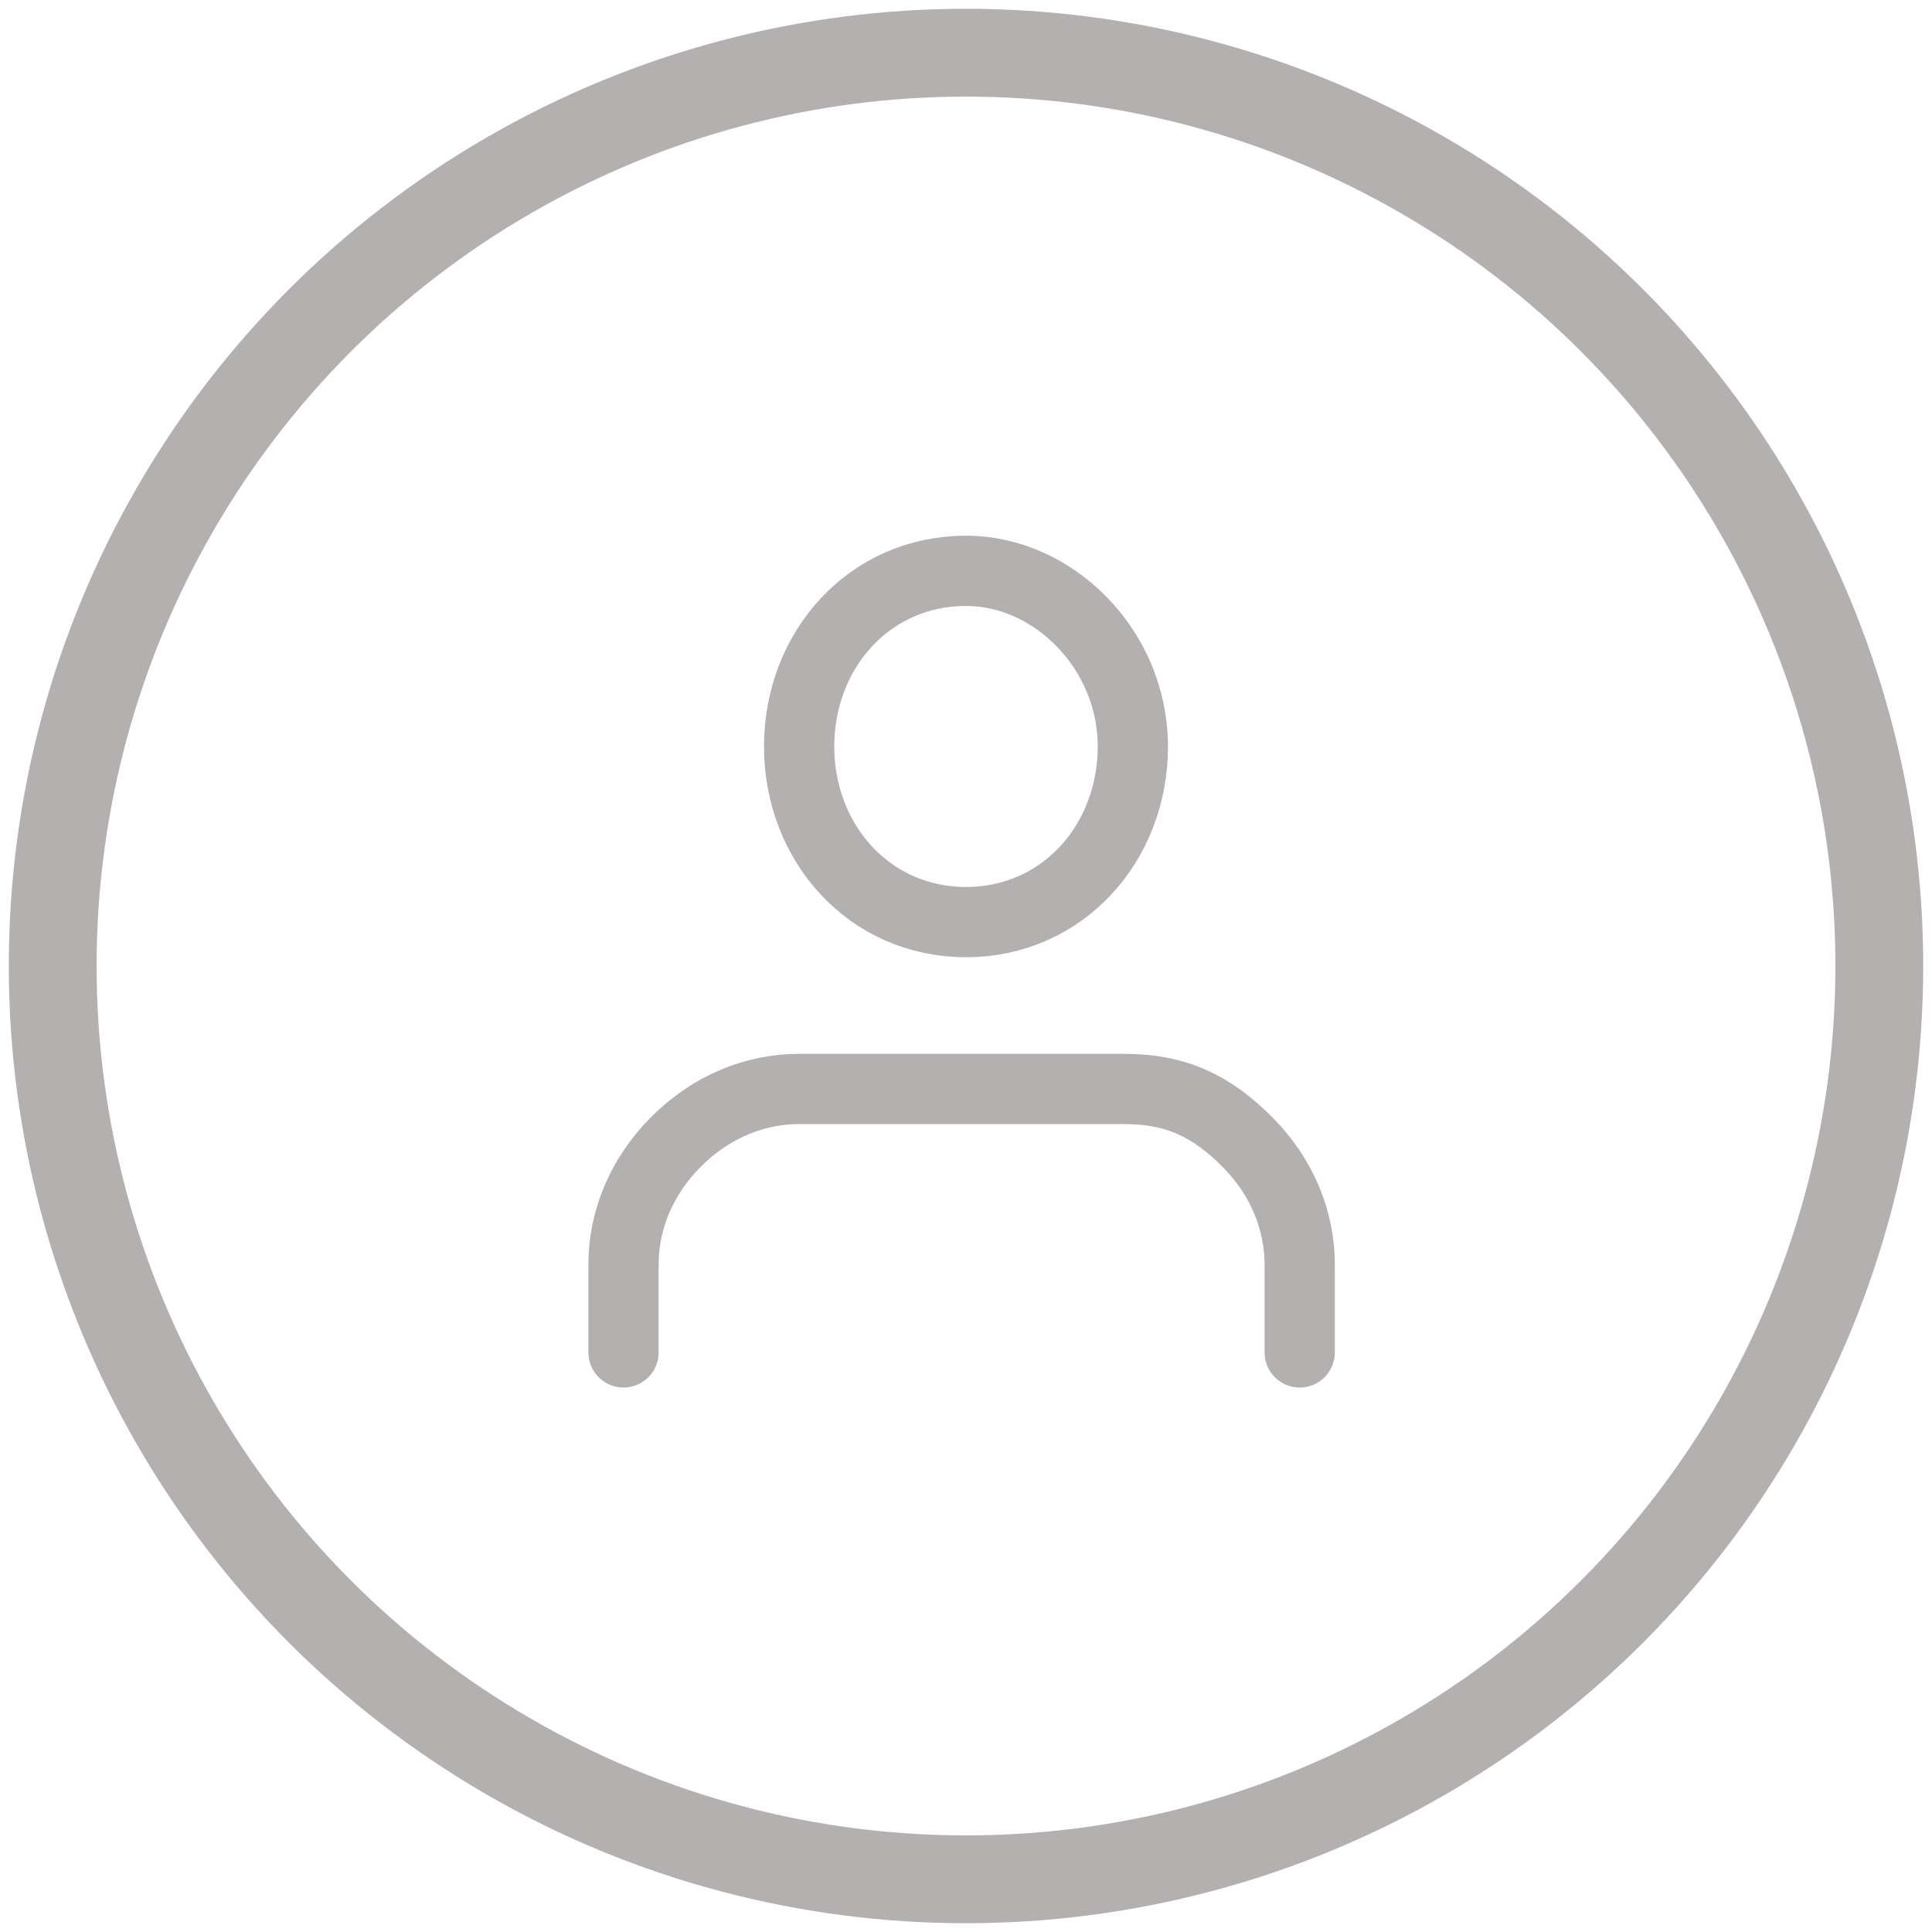 <?xml version="1.0" encoding="utf-8"?>
<!-- Generator: Adobe Illustrator 24.2.1, SVG Export Plug-In . SVG Version: 6.00 Build 0)  -->
<svg version="1.1" id="Layer_1" xmlns="http://www.w3.org/2000/svg" xmlns:xlink="http://www.w3.org/1999/xlink" x="0px" y="0px"
	 viewBox="0 0 22 22" style="enable-background:new 0 0 22 22;" xml:space="preserve">
<style type="text/css">
	.st0{fill:none;stroke:#B4B0B0;stroke-width:0.8;stroke-linecap:round;stroke-linejoin:round;}
	.st1{fill:none;stroke:#B4B0B0;}
</style>
<g>
	<path class="st0" d="M14.8,15.4v-1c0-0.5-0.2-1-0.6-1.4c-0.4-0.4-0.8-0.6-1.4-0.6H9.1c-0.5,0-1,0.2-1.4,0.6
		c-0.4,0.4-0.6,0.9-0.6,1.4v1"/>
	<path class="st0" d="M11,10.5c1.1,0,1.9-0.9,1.9-2s-0.9-2-1.9-2c-1.1,0-1.9,0.9-1.9,2S9.9,10.5,11,10.5z"/>
	<circle class="st1" cx="11" cy="11" r="10.4"/>
</g>
</svg>
